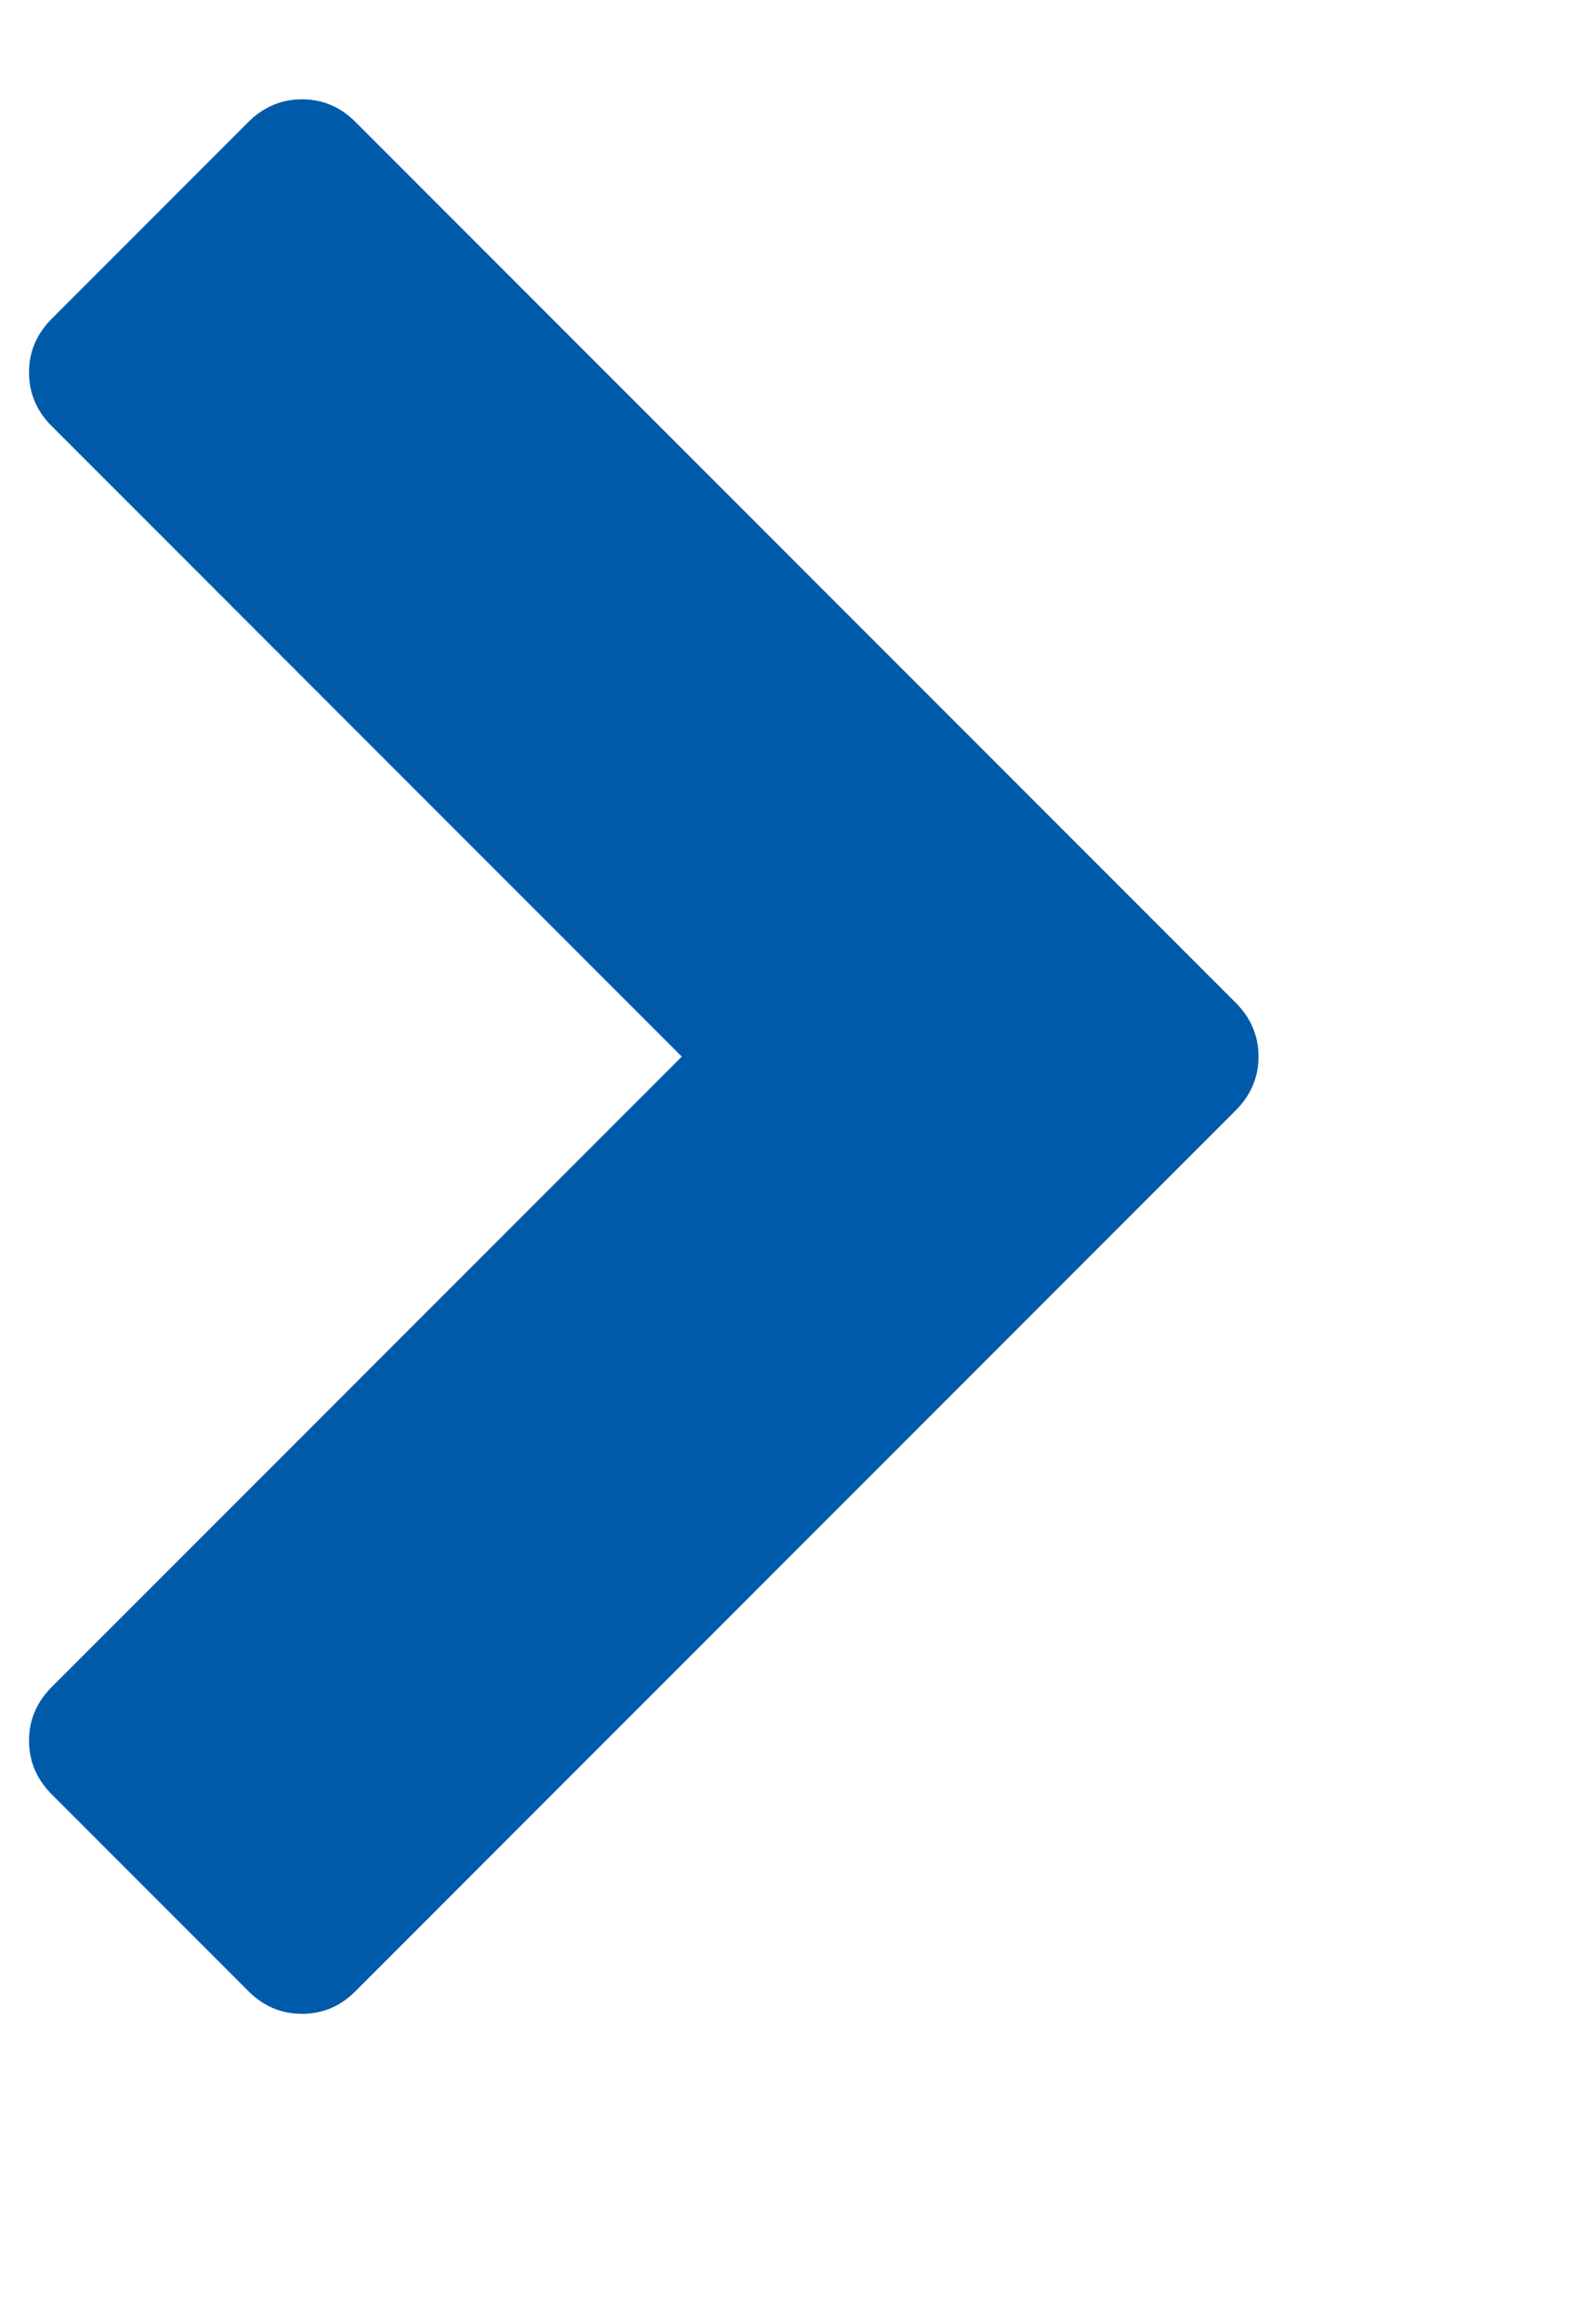 <svg width="11" height="16" viewBox="0 0 11 16" fill="none" xmlns="http://www.w3.org/2000/svg">
<g id="Link" clip-path="url(#clip0_1_186)">
<path id="Vector" d="M8.519 7.645L2.449 13.714C2.346 13.818 2.223 13.869 2.081 13.869C1.94 13.869 1.817 13.818 1.713 13.714L0.355 12.356C0.252 12.252 0.2 12.13 0.2 11.988C0.2 11.846 0.252 11.724 0.355 11.62L4.699 7.277L0.355 2.933C0.252 2.83 0.2 2.707 0.2 2.565C0.2 2.423 0.252 2.301 0.355 2.197L1.713 0.839C1.817 0.736 1.94 0.684 2.081 0.684C2.223 0.684 2.346 0.736 2.449 0.839L8.519 6.908C8.622 7.012 8.674 7.135 8.674 7.277C8.674 7.418 8.622 7.541 8.519 7.645Z" fill="#005AAA"/>
</g>
<defs>
<clipPath id="clip0_1_186">
<rect width="10.47" height="15" fill="white" transform="matrix(1 0 0 -1 0.2 15.3)"/>
</clipPath>
</defs>
</svg>
